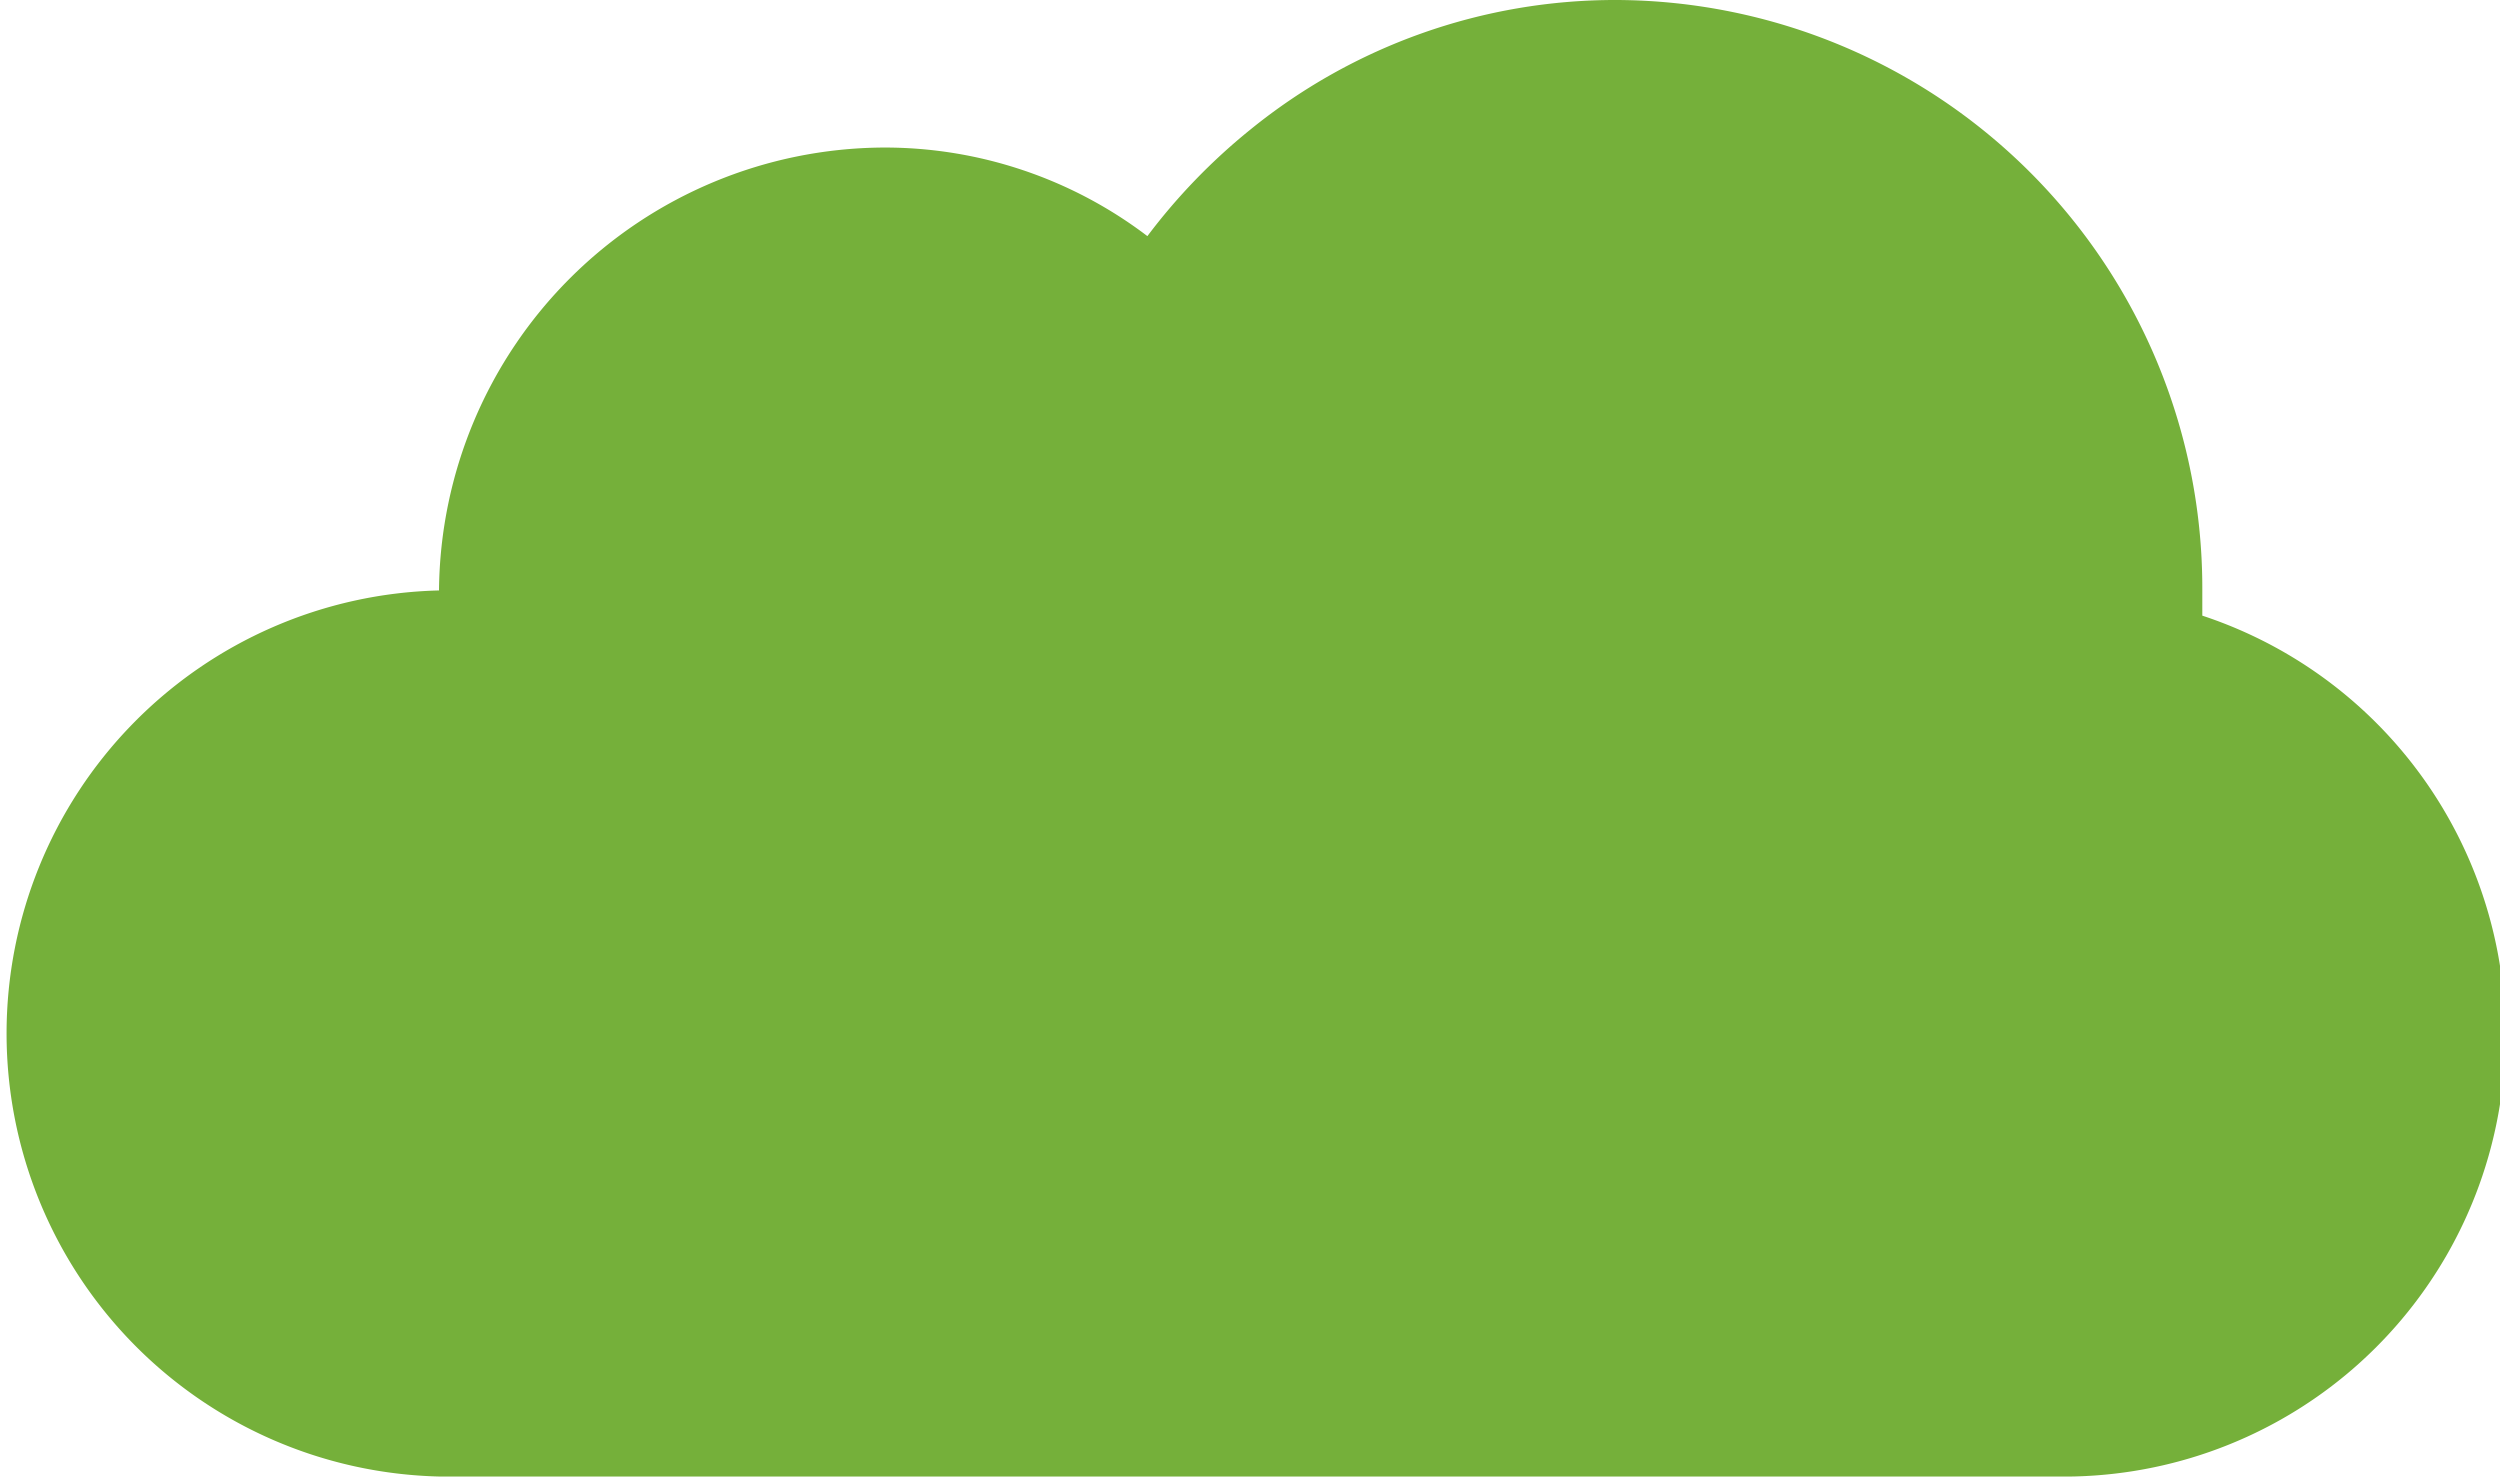 <svg xmlns="http://www.w3.org/2000/svg" viewBox="0 0 96.24 56.84"><g data-name="Layer 2"><path d="M84.78 23.7v-1A22.64 22.64 0 0062.22 0a22.28 22.28 0 00-14.1 5 23.18 23.18 0 00-3.95 4.09A16.7 16.7 0 0034 5.68a17.2 17.2 0 00-17.1 17.05 17.06 17.06 0 000 34.11h62.24a17 17 0 005.64-33.14z" fill="#75b03a" data-name="Layer 1"/></g></svg>